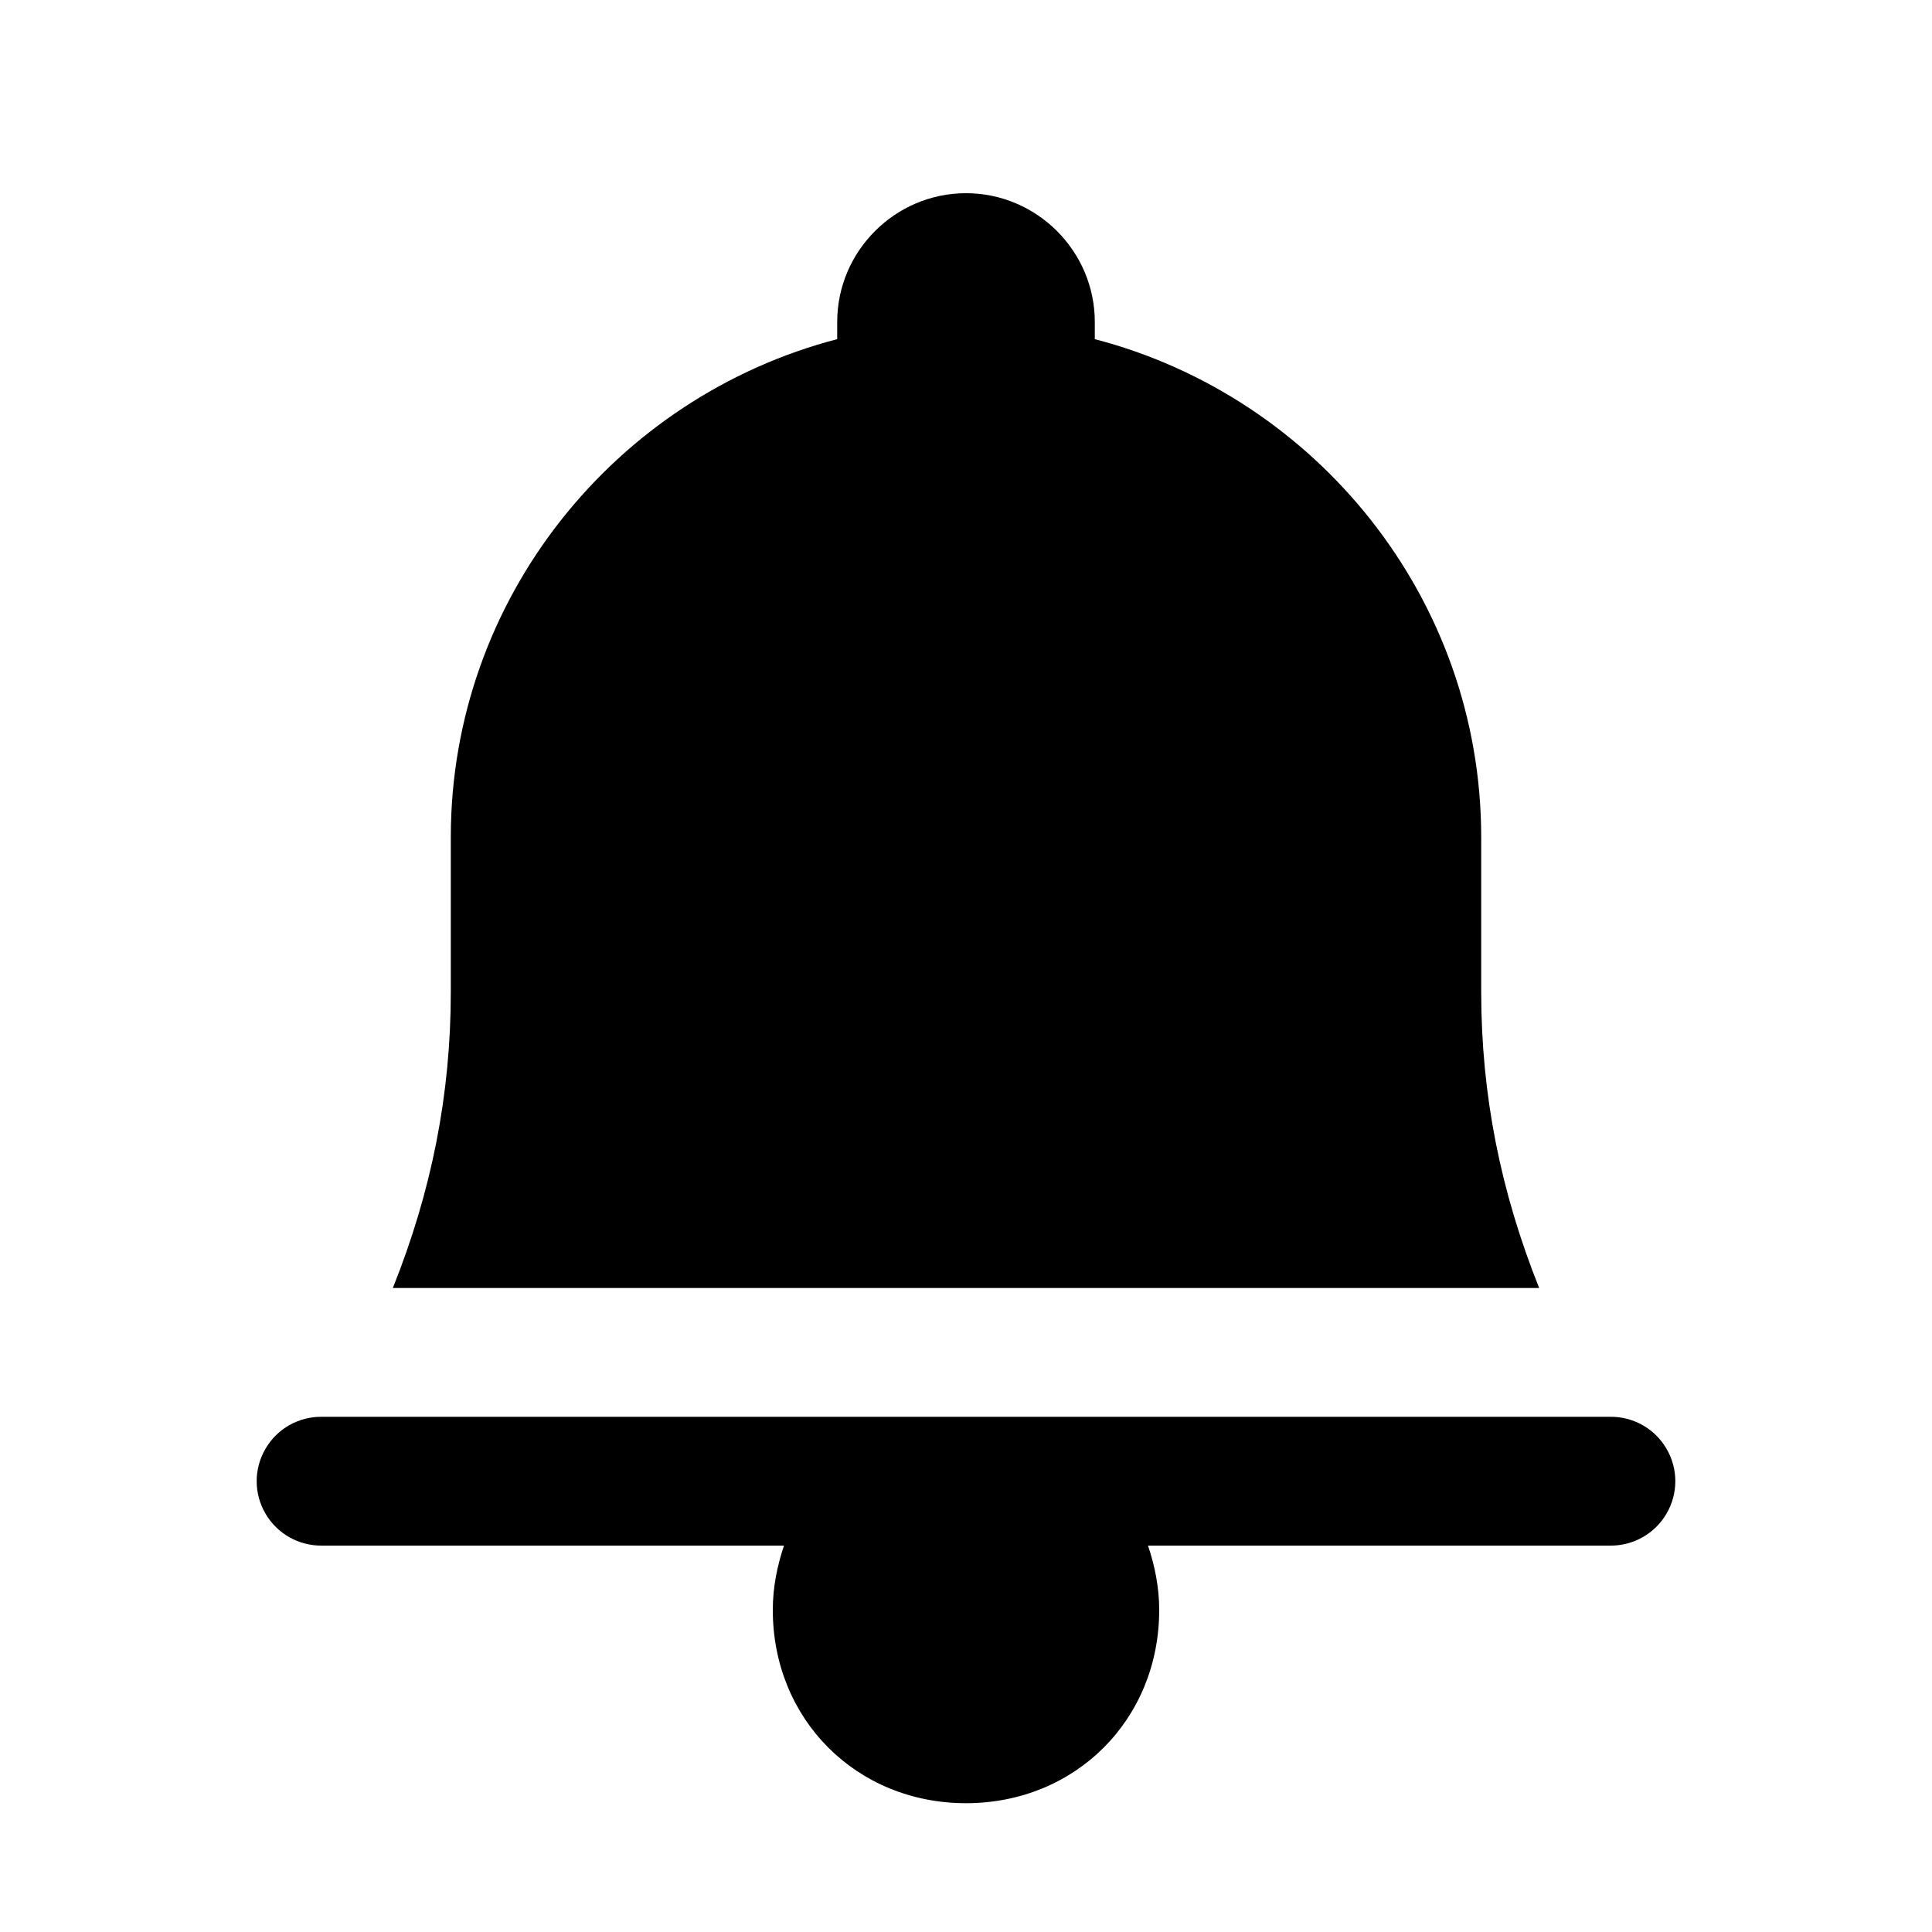 <svg width="24" height="24" viewBox="0 0 24 24" fill="none" xmlns="http://www.w3.org/2000/svg">
<path d="M12 2.4C11.12 2.4 10.4 3.12 10.4 4V4.213C7.649 4.929 5.6 7.433 5.6 10.4V12.32C5.6 13.6 5.36 14.8 4.88 16H19.12C18.64 14.8 18.4 13.6 18.4 12.32V10.4C18.4 7.433 16.351 4.929 13.6 4.213V4C13.6 3.12 12.88 2.4 12 2.4H12ZM4 17.6C3.711 17.596 3.443 17.747 3.298 17.997C3.152 18.246 3.152 18.554 3.298 18.803C3.443 19.052 3.711 19.204 4 19.2H9.739C9.655 19.45 9.6 19.716 9.6 20C9.6 21.36 10.64 22.4 12 22.4C13.36 22.4 14.4 21.36 14.4 20C14.4 19.716 14.345 19.45 14.261 19.2H20C20.288 19.204 20.557 19.052 20.702 18.803C20.848 18.554 20.848 18.246 20.702 17.997C20.557 17.747 20.288 17.596 20 17.6H4Z" fill="currentColor"/>
</svg>
